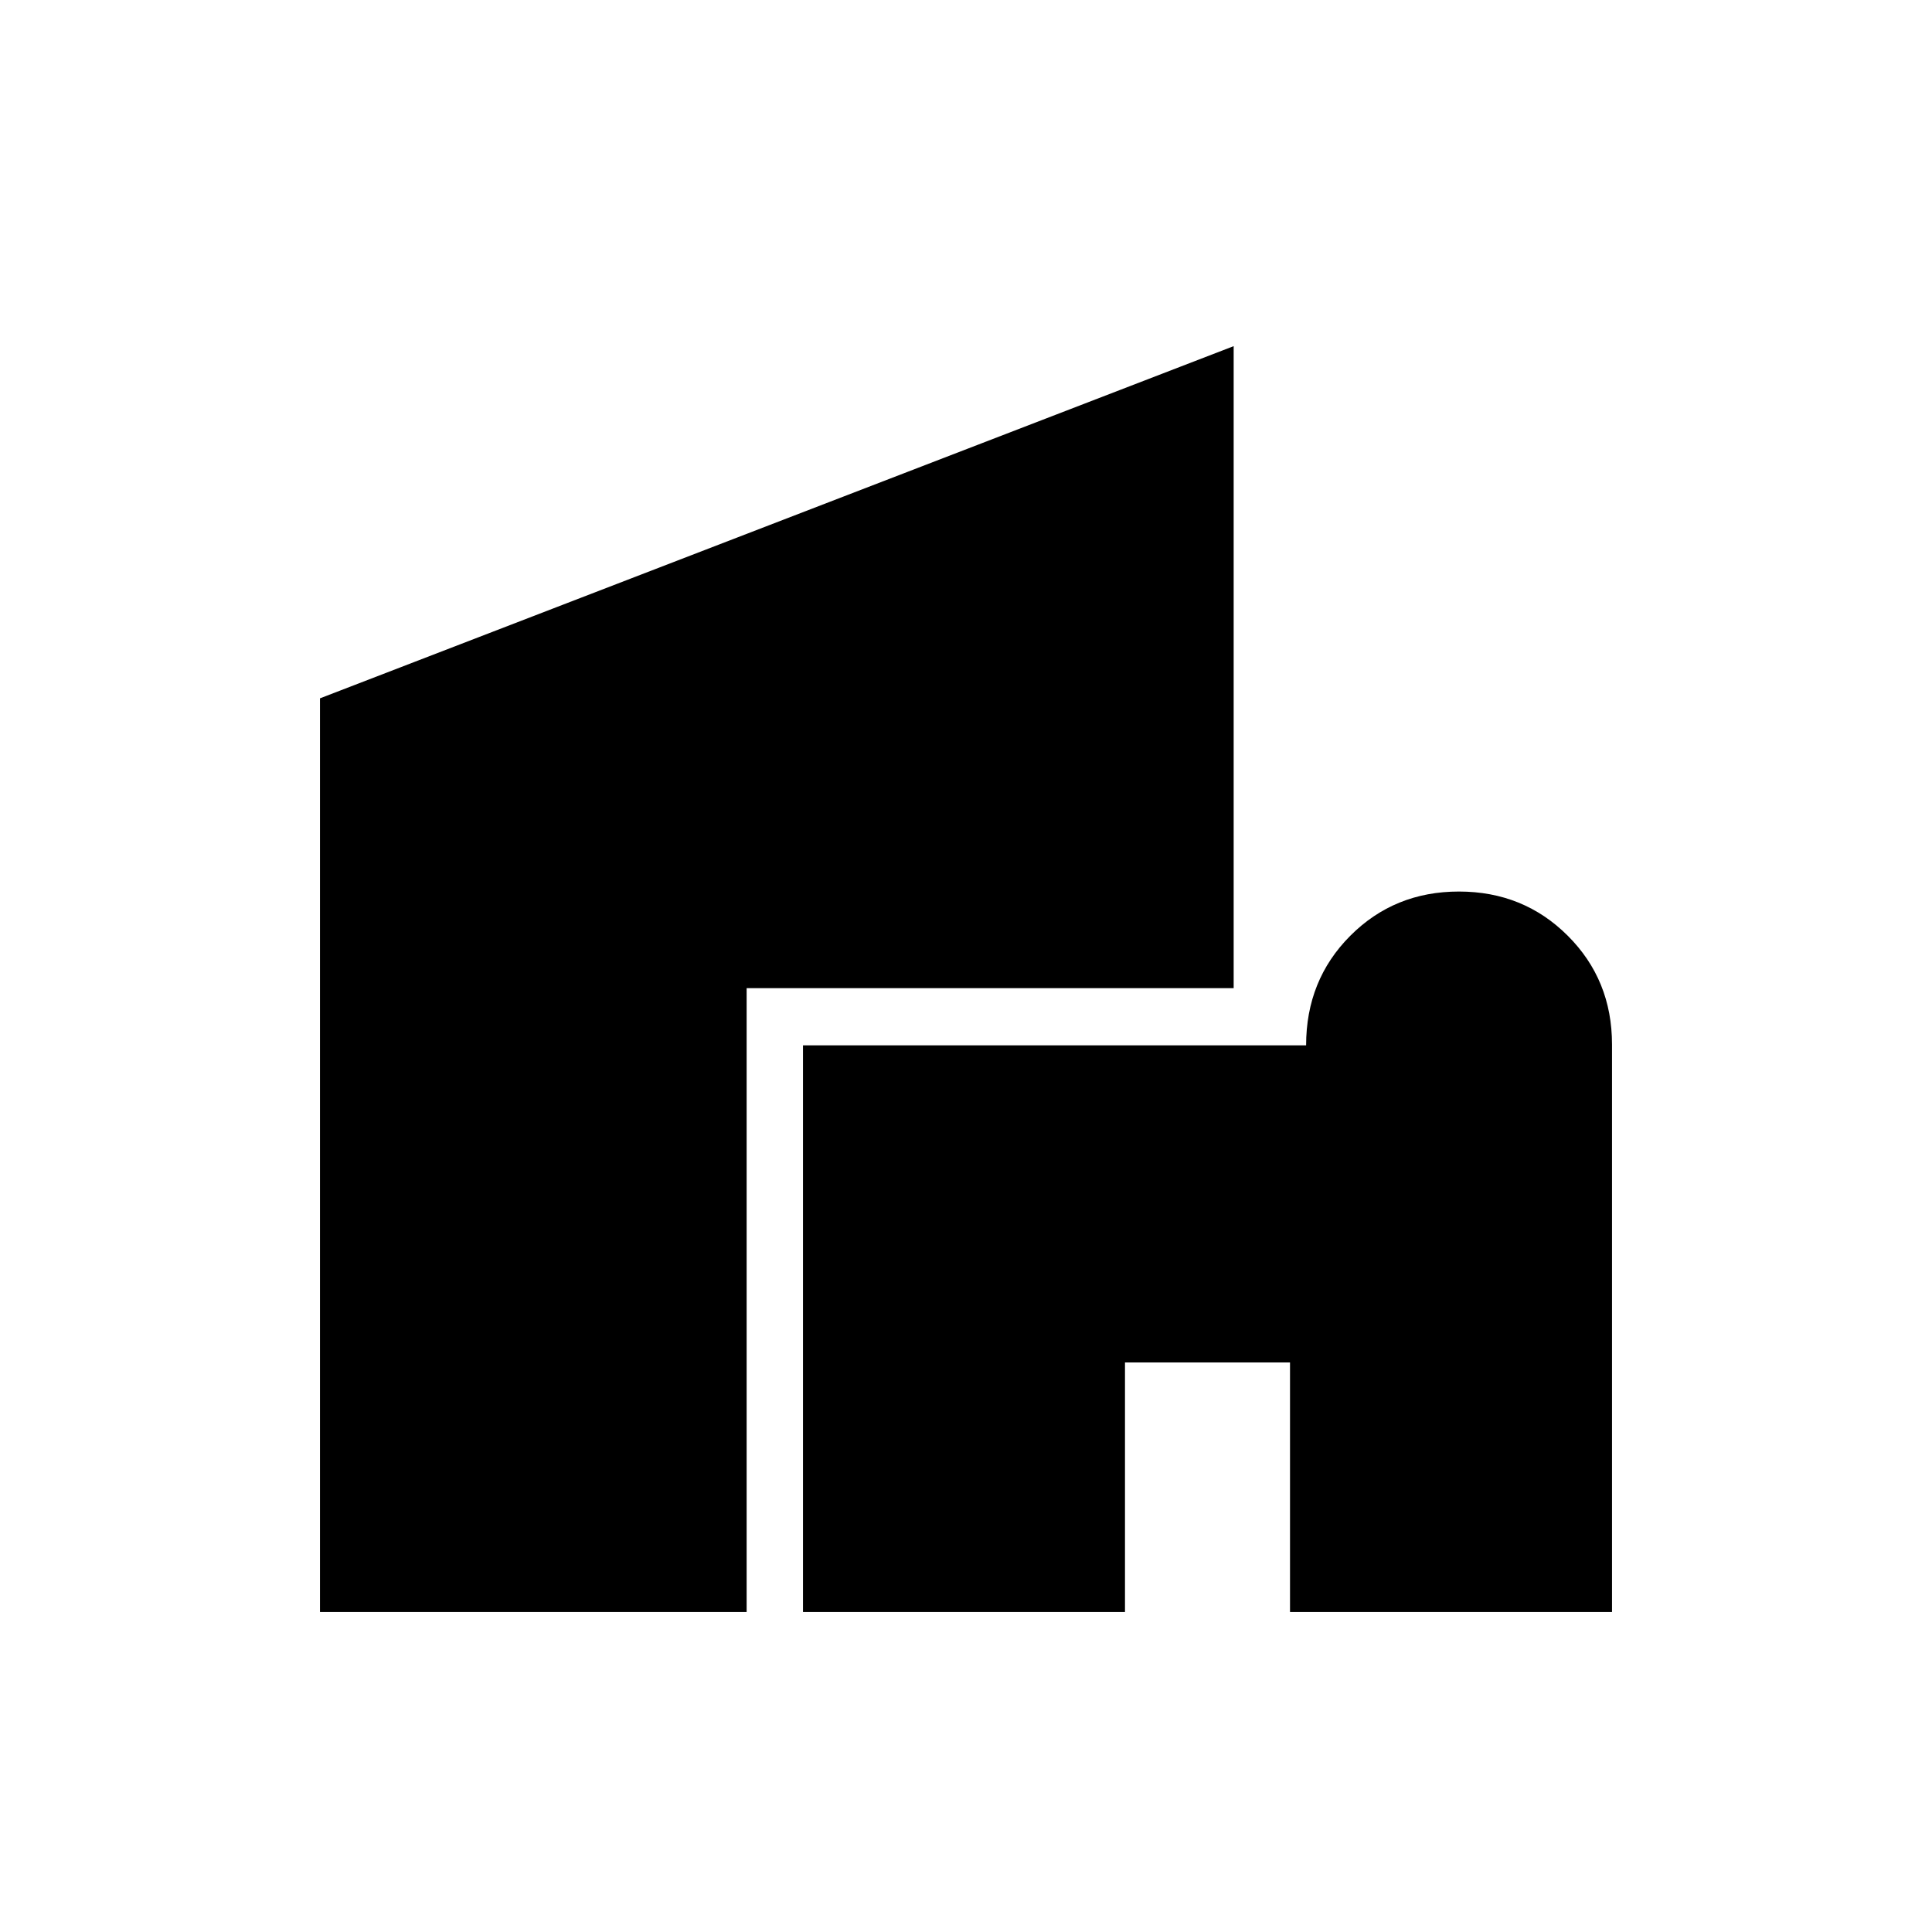 <svg xmlns="http://www.w3.org/2000/svg" height="24" viewBox="0 -960 960 960" width="24"><path d="M399-159v-281.57h250Q649-473 670.93-495t54-22Q757-517 779-495.05T801-441v282H641v-124h-82v124H399Zm-240 0v-454l454-175v319H371v310H159Z"/></svg>